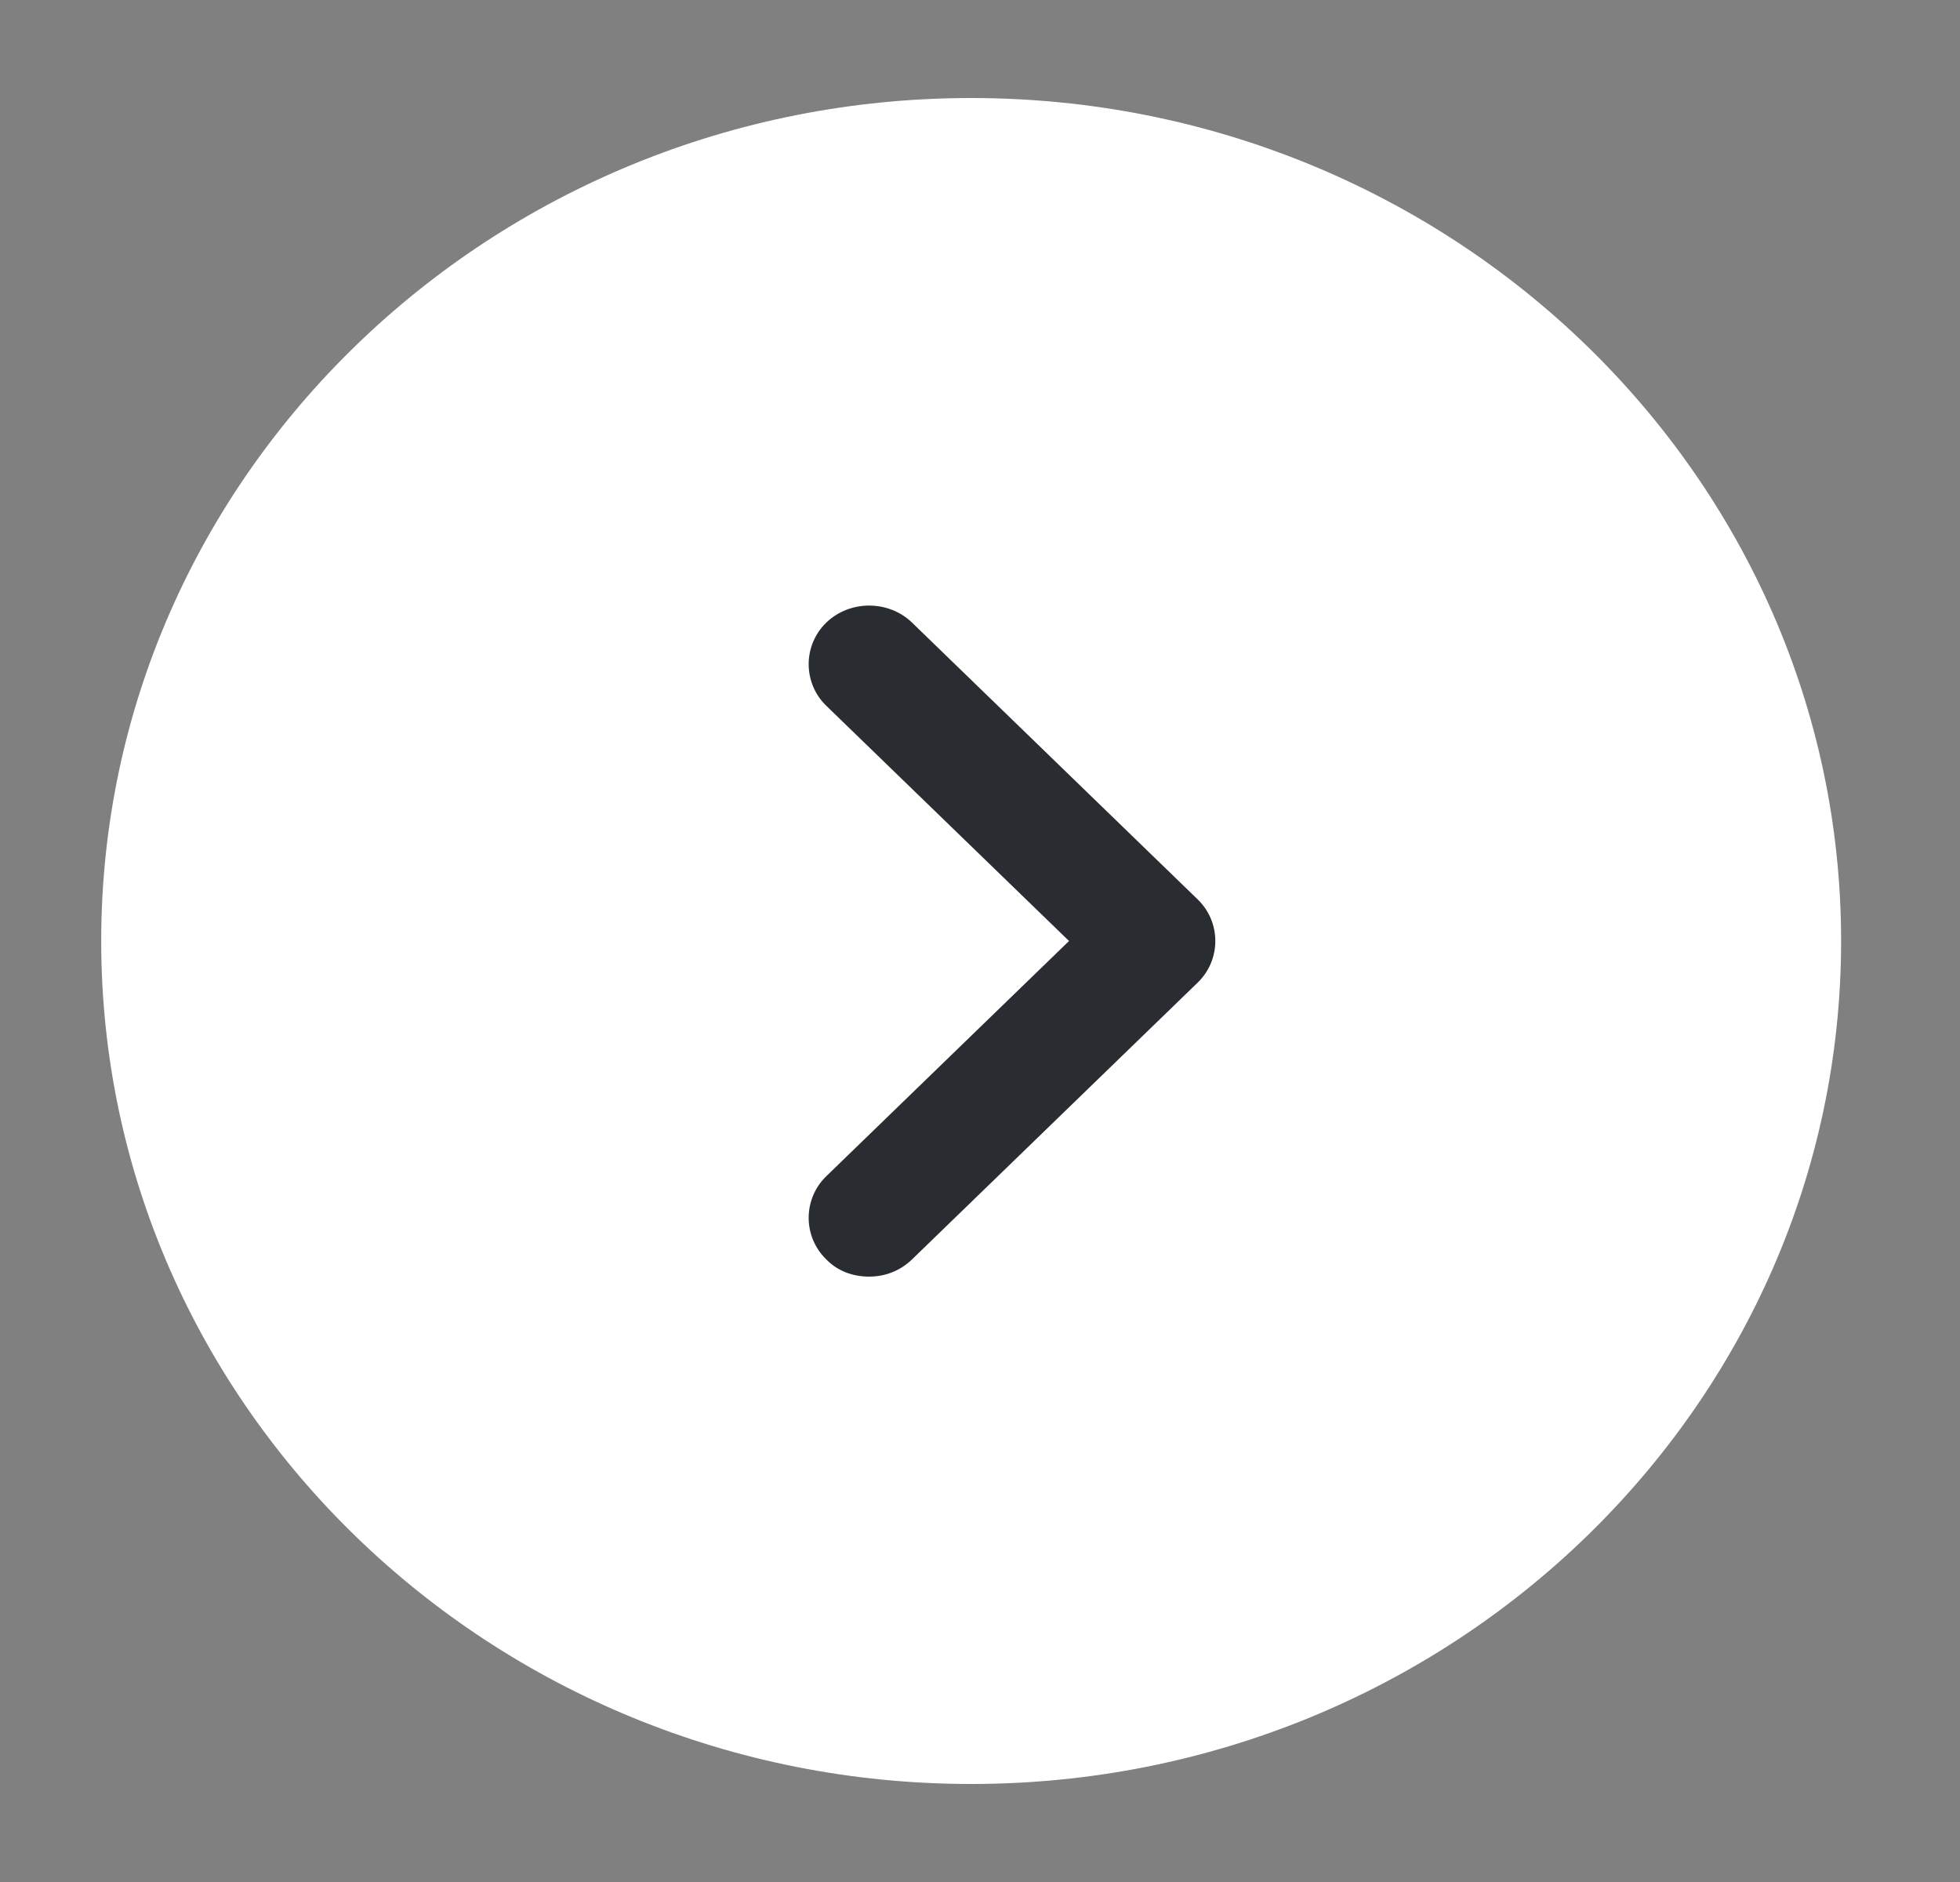 <svg width="50" height="48" viewBox="0 0 50 48" fill="none" xmlns="http://www.w3.org/2000/svg">
<rect x="0" y="0" width="50" height="48" fill="#808080" stroke="none"/>
<path d="M24.774 45.5C37.016 45.5 46.967 35.86 46.967 24C46.967 12.14 37.016 2.5 24.774 2.5C12.532 2.5 2.582 12.14 2.582 24C2.582 35.86 12.532 45.5 24.774 45.5Z" fill="white"/>
<path d="M22.172 32.56C22.565 32.56 22.957 32.42 23.267 32.12L30.554 25.06C31.153 24.48 31.153 23.52 30.554 22.94L23.267 15.88C22.668 15.3 21.677 15.3 21.078 15.88C20.48 16.46 20.48 17.42 21.078 18L27.271 24L21.078 30C20.48 30.58 20.48 31.54 21.078 32.12C21.367 32.42 21.759 32.56 22.172 32.56Z" fill="#292D32"/>
</svg>

